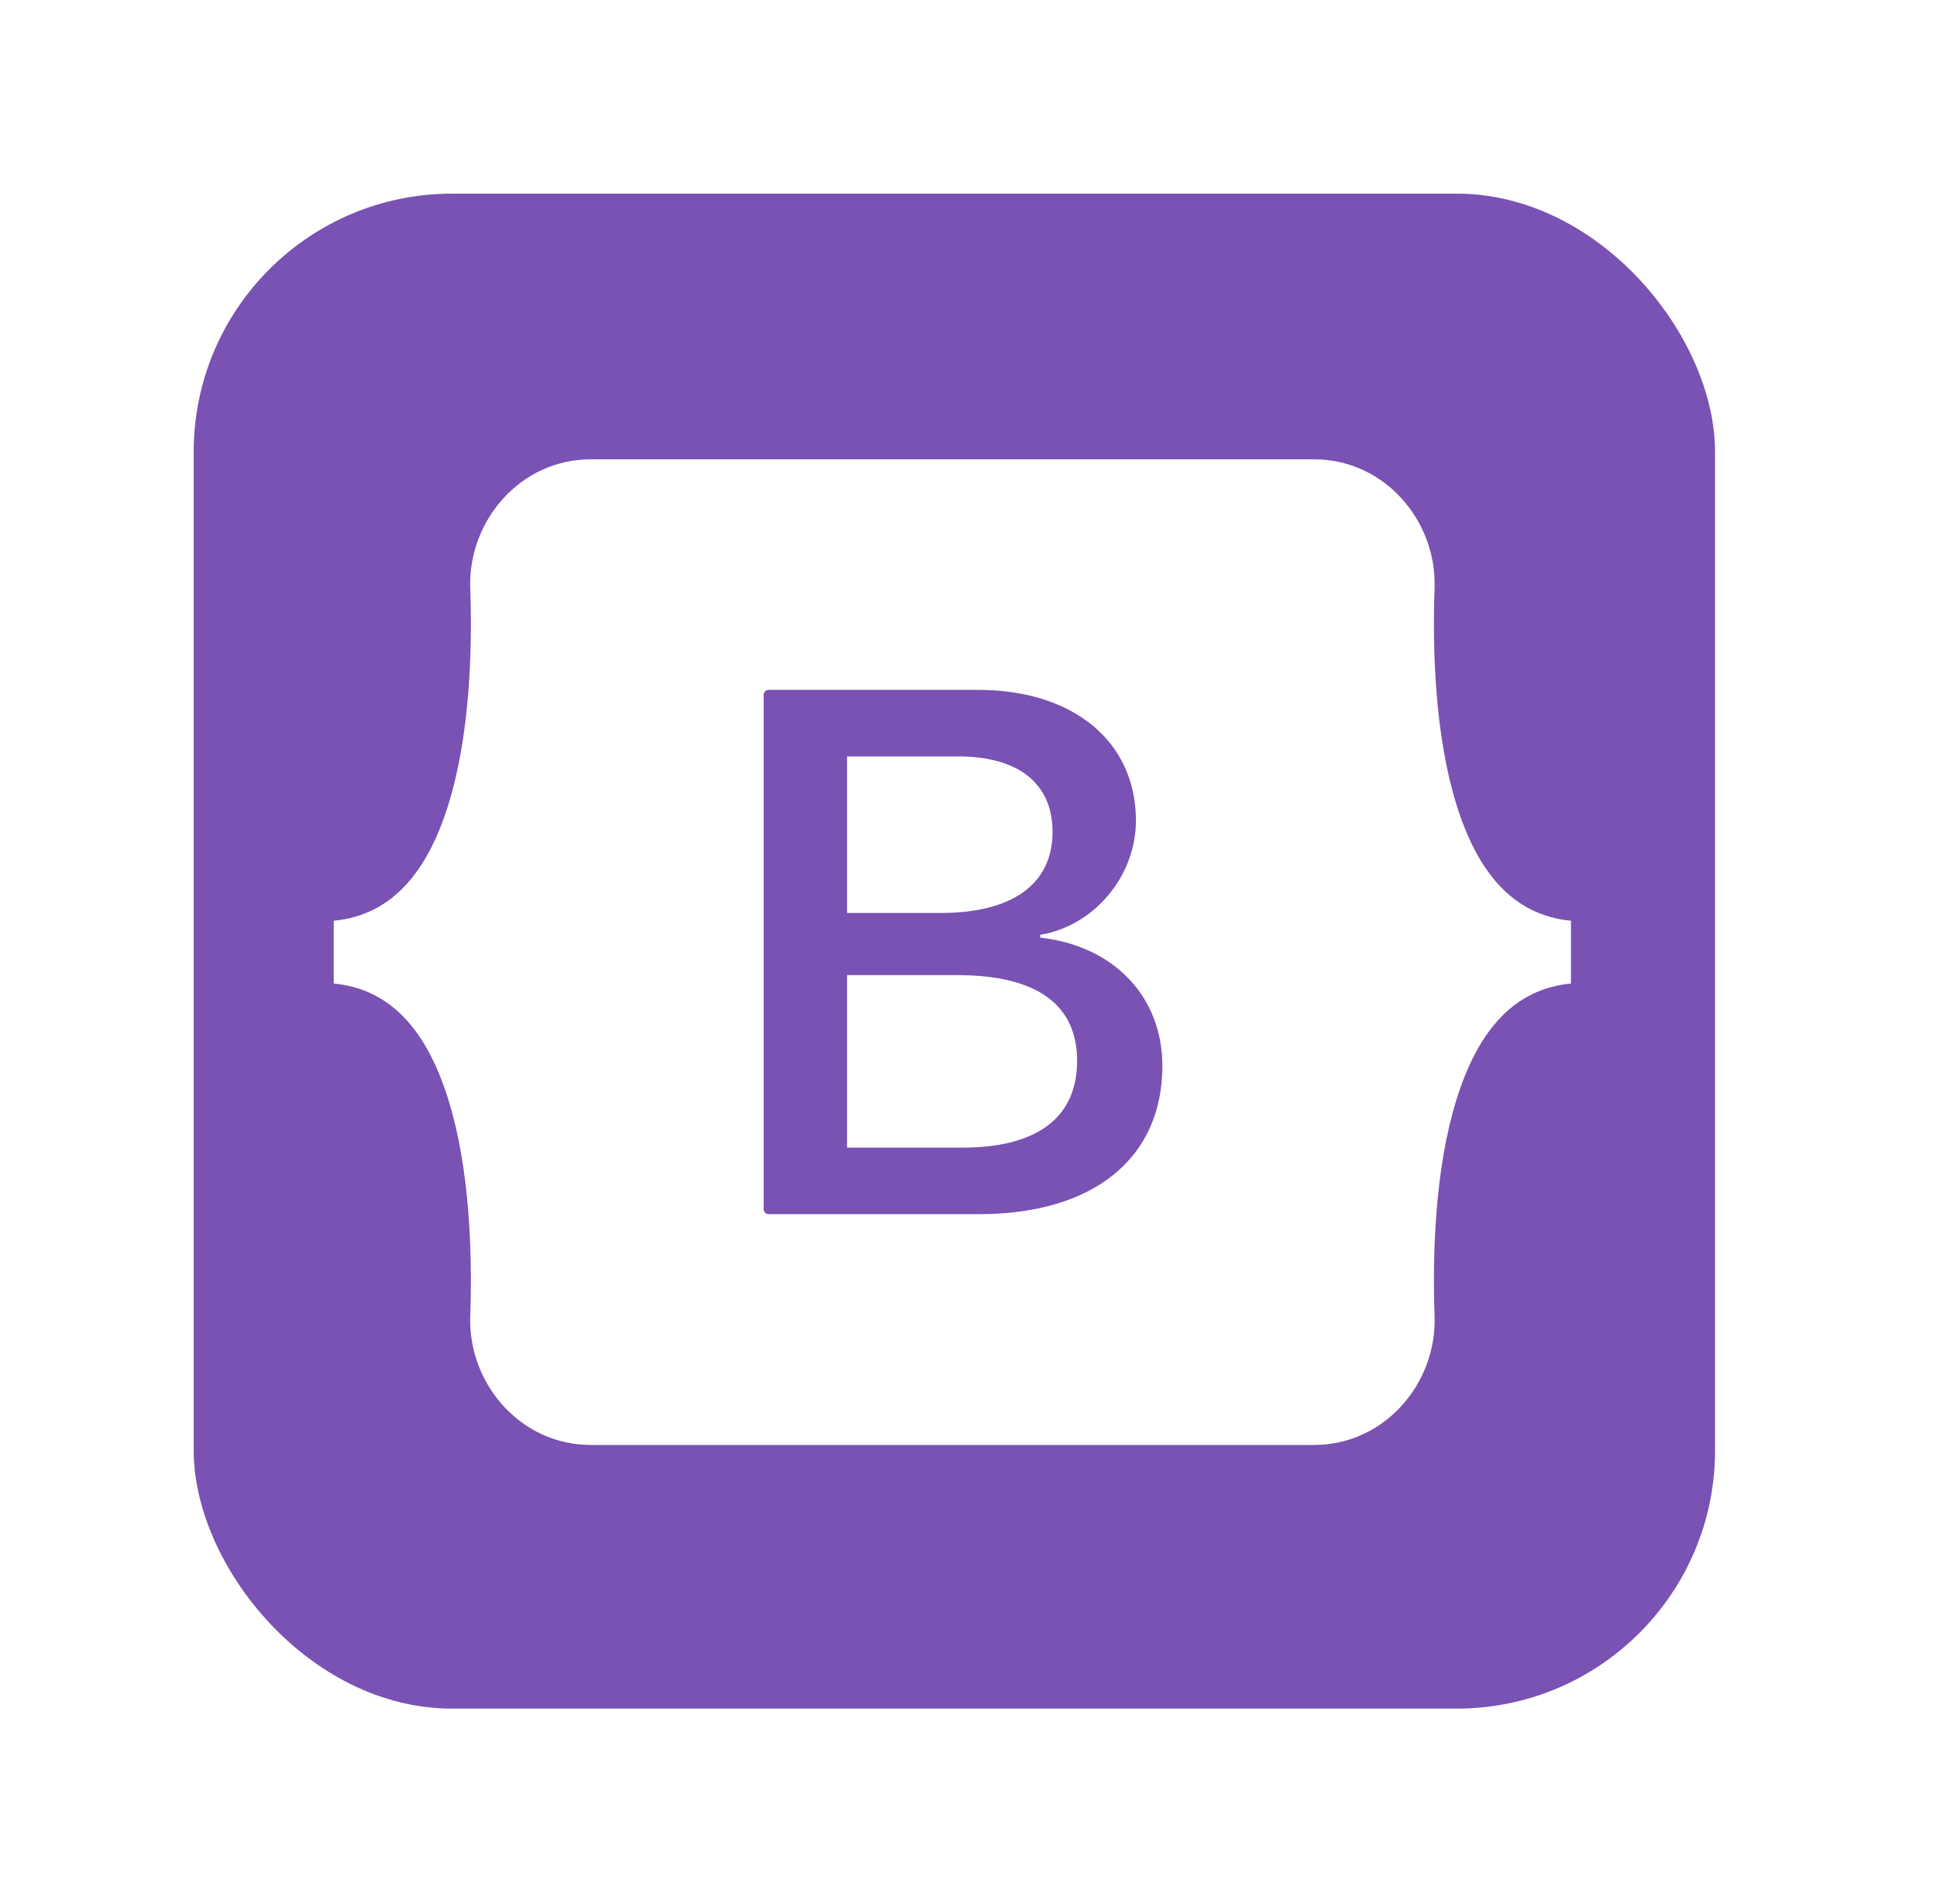 <svg width="60" height="59" viewBox="0 0 60 59" fill="none" xmlns="http://www.w3.org/2000/svg">
<g filter="url(#filter0_d_239_489)">
<rect x="6" y="6" width="47.125" height="46.938" rx="8" fill="#7952B3"/>
</g>
<path d="M18.298 14.231C16.112 14.231 14.494 16.145 14.566 18.222C14.636 20.216 14.546 22.8 13.895 24.907C13.243 27.02 12.14 28.355 10.338 28.527V30.473C12.14 30.645 13.243 31.98 13.895 34.094C14.546 36.2 14.635 38.784 14.566 40.779C14.494 42.855 16.112 44.769 18.298 44.769H40.705C42.892 44.769 44.509 42.855 44.437 40.779C44.368 38.784 44.458 36.2 45.108 34.094C45.76 31.981 46.86 30.645 48.662 30.473V28.527C46.86 28.356 45.76 27.02 45.108 24.907C44.458 22.8 44.368 20.216 44.437 18.222C44.509 16.145 42.892 14.231 40.705 14.231H18.298ZM36.005 33.026C36.005 35.885 33.871 37.618 30.331 37.618H23.804C23.765 37.618 23.727 37.602 23.699 37.574C23.671 37.546 23.655 37.508 23.655 37.468V21.525C23.655 21.506 23.659 21.486 23.666 21.468C23.674 21.45 23.685 21.433 23.698 21.419C23.712 21.405 23.729 21.395 23.747 21.387C23.765 21.379 23.785 21.375 23.804 21.375H30.297C33.249 21.375 35.186 22.974 35.186 25.428C35.186 27.15 33.883 28.692 32.223 28.962V29.052C34.483 29.3 36.005 30.865 36.005 33.026ZM29.674 23.436H26.238V28.287H29.132C31.369 28.287 32.603 27.386 32.603 25.777C32.603 24.268 31.543 23.436 29.674 23.436ZM26.238 30.212V35.558H29.801C32.13 35.558 33.364 34.624 33.364 32.868C33.364 31.112 32.096 30.212 29.651 30.212H26.238Z" fill="white"/>
<defs>
<filter id="filter0_d_239_489" x="0" y="0" width="59.125" height="58.938" filterUnits="userSpaceOnUse" color-interpolation-filters="sRGB">
<feFlood flood-opacity="0" result="BackgroundImageFix"/>
<feColorMatrix in="SourceAlpha" type="matrix" values="0 0 0 0 0 0 0 0 0 0 0 0 0 0 0 0 0 0 127 0" result="hardAlpha"/>
<feOffset/>
<feGaussianBlur stdDeviation="3"/>
<feComposite in2="hardAlpha" operator="out"/>
<feColorMatrix type="matrix" values="0 0 0 0 0 0 0 0 0 0 0 0 0 0 0 0 0 0 0.3 0"/>
<feBlend mode="normal" in2="BackgroundImageFix" result="effect1_dropShadow_239_489"/>
<feBlend mode="normal" in="SourceGraphic" in2="effect1_dropShadow_239_489" result="shape"/>
</filter>
</defs>
</svg>
